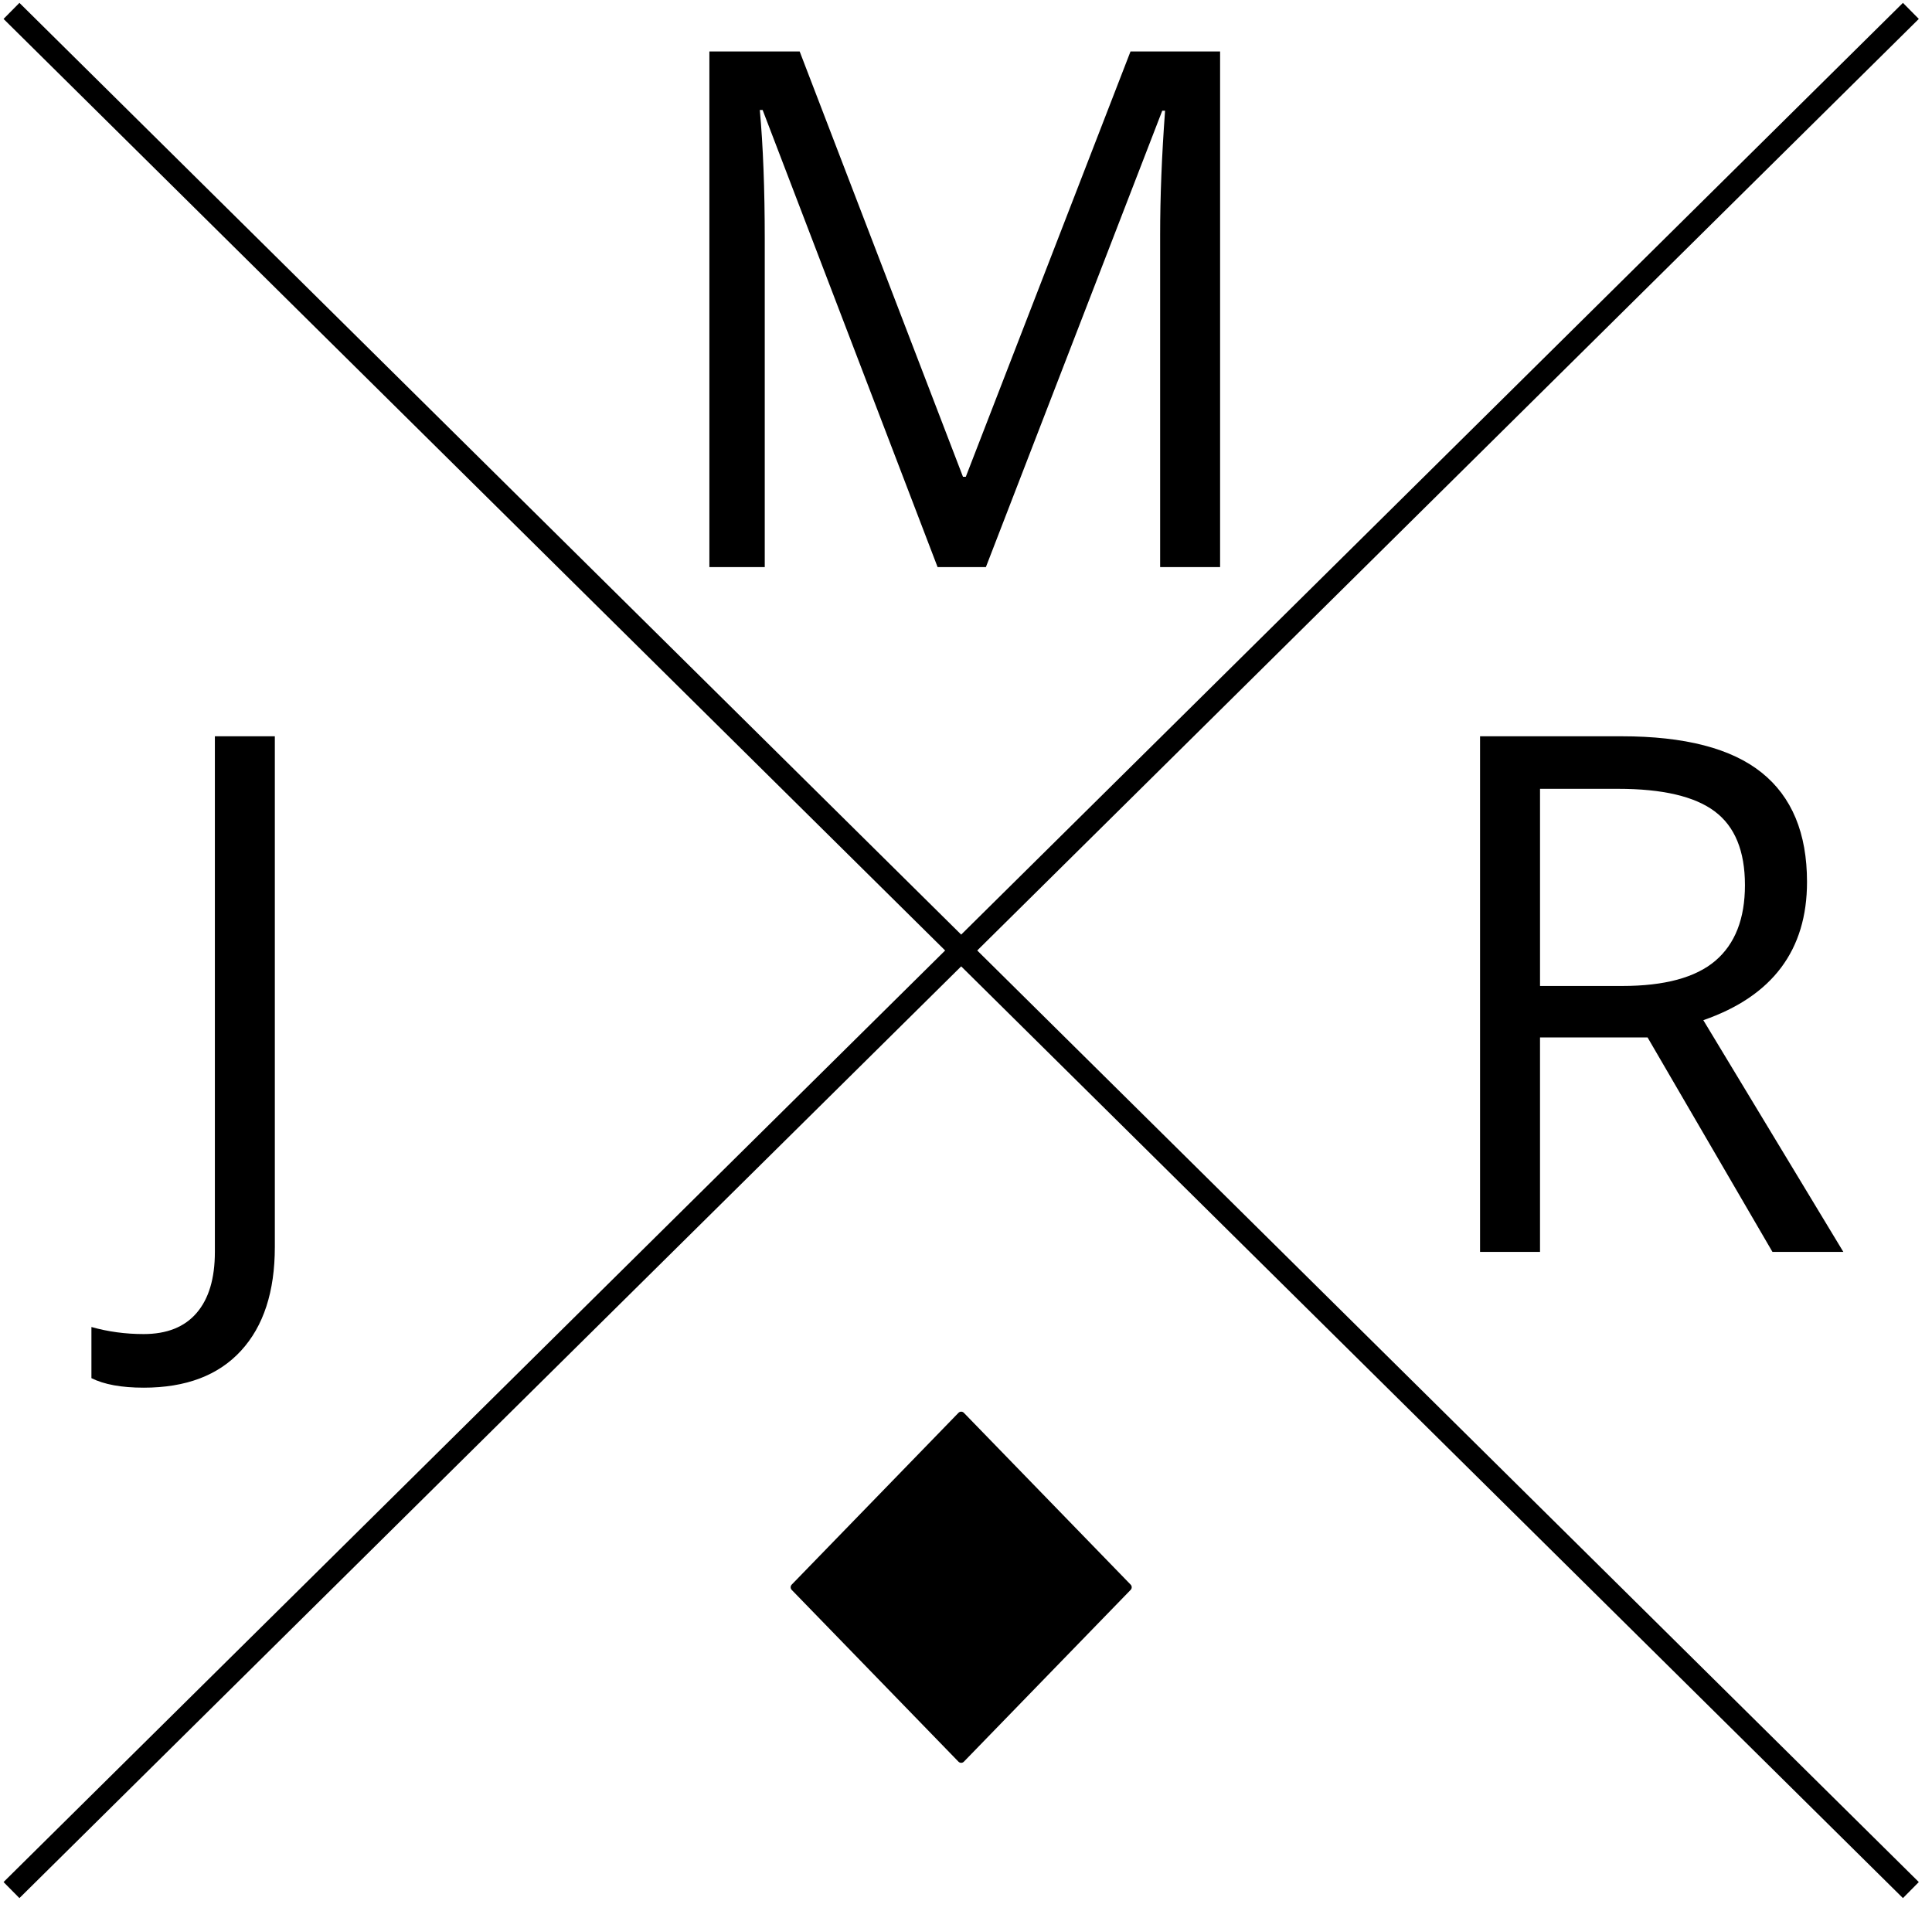 <?xml version="1.0" standalone="yes"?>

<svg version="1.1" viewBox="0.0 0.0 256.766 253.963" fill="none" stroke="none" stroke-linecap="square" stroke-miterlimit="10" xmlns="http://www.w3.org/2000/svg" xmlns:xlink="http://www.w3.org/1999/xlink"><clipPath id="p.0"><path d="m0 0l256.766 0l0 253.963l-256.766 0l0 -253.963z" clip-rule="nonzero"></path></clipPath><g clip-path="url(#p.0)"><path fill="#000000" fill-opacity="0.0" d="m0 0l256.766 0l0 253.963l-256.766 0z" fill-rule="nonzero"></path><path fill="#000000" fill-opacity="0.0" d="m2.593 2.503l250.299 247.654" fill-rule="nonzero"></path><path stroke="#000000" stroke-width="3.0" stroke-linejoin="round" stroke-linecap="butt" d="m2.593 2.503l250.299 247.654" fill-rule="nonzero"></path><path fill="#000000" fill-opacity="0.0" d="m252.892 2.503l-250.299 247.654" fill-rule="nonzero"></path><path stroke="#000000" stroke-width="3.0" stroke-linejoin="round" stroke-linecap="butt" d="m252.892 2.503l-250.299 247.654" fill-rule="nonzero"></path><path fill="#000000" fill-opacity="0.0" d="m75.856 -25.789l98.394 0l0 104.787l-98.394 0z" fill-rule="nonzero"></path><path fill="#000000" d="m124.606 75.371l-23.25 -60.75l-0.375 0q0.656 7.219 0.656 17.156l0 43.594l-7.359 0l0 -68.531l12.0 0l21.703 56.531l0.375 0l21.891 -56.531l11.906 0l0 68.531l-7.969 0l0 -44.156q0 -7.594 0.656 -16.5l-0.375 0l-23.438 60.656l-6.422 0z" fill-rule="nonzero"></path><path fill="#000000" fill-opacity="0.0" d="m10.651 65.23l98.394 0l0 104.787l-98.394 0z" fill-rule="nonzero"></path><path fill="#000000" d="m19.088 184.437q-4.406 0 -6.938 -1.266l0 -6.797q3.328 0.938 6.938 0.938q4.641 0 7.047 -2.812q2.422 -2.812 2.422 -8.109l0 -68.531l7.969 0l0 67.875q0 8.906 -4.5 13.797q-4.5 4.906 -12.937 4.906z" fill-rule="nonzero"></path><path fill="#000000" fill-opacity="0.0" d="m178.281 65.23l98.394 0l0 104.787l-98.394 0z" fill-rule="nonzero"></path><path fill="#000000" d="m204.671 137.89l0 28.5l-7.969 0l0 -68.531l18.797 0q12.609 0 18.625 4.828q6.031 4.828 6.031 14.531q0 13.594 -13.781 18.375l18.609 30.797l-9.422 0l-16.594 -28.5l-14.297 0zm0 -6.844l10.922 0q8.438 0 12.375 -3.344q3.938 -3.359 3.938 -10.062q0 -6.797 -4.016 -9.797q-4.0 -3.0 -12.859 -3.0l-10.359 0l0 26.203z" fill-rule="nonzero"></path><path fill="#000000" d="m105.577 210.963l22.165 -22.836l22.165 22.836l-22.165 22.836z" fill-rule="nonzero"></path><path stroke="#000000" stroke-width="1.0" stroke-linejoin="round" stroke-linecap="butt" d="m105.577 210.963l22.165 -22.836l22.165 22.836l-22.165 22.836z" fill-rule="nonzero"></path></g></svg>

